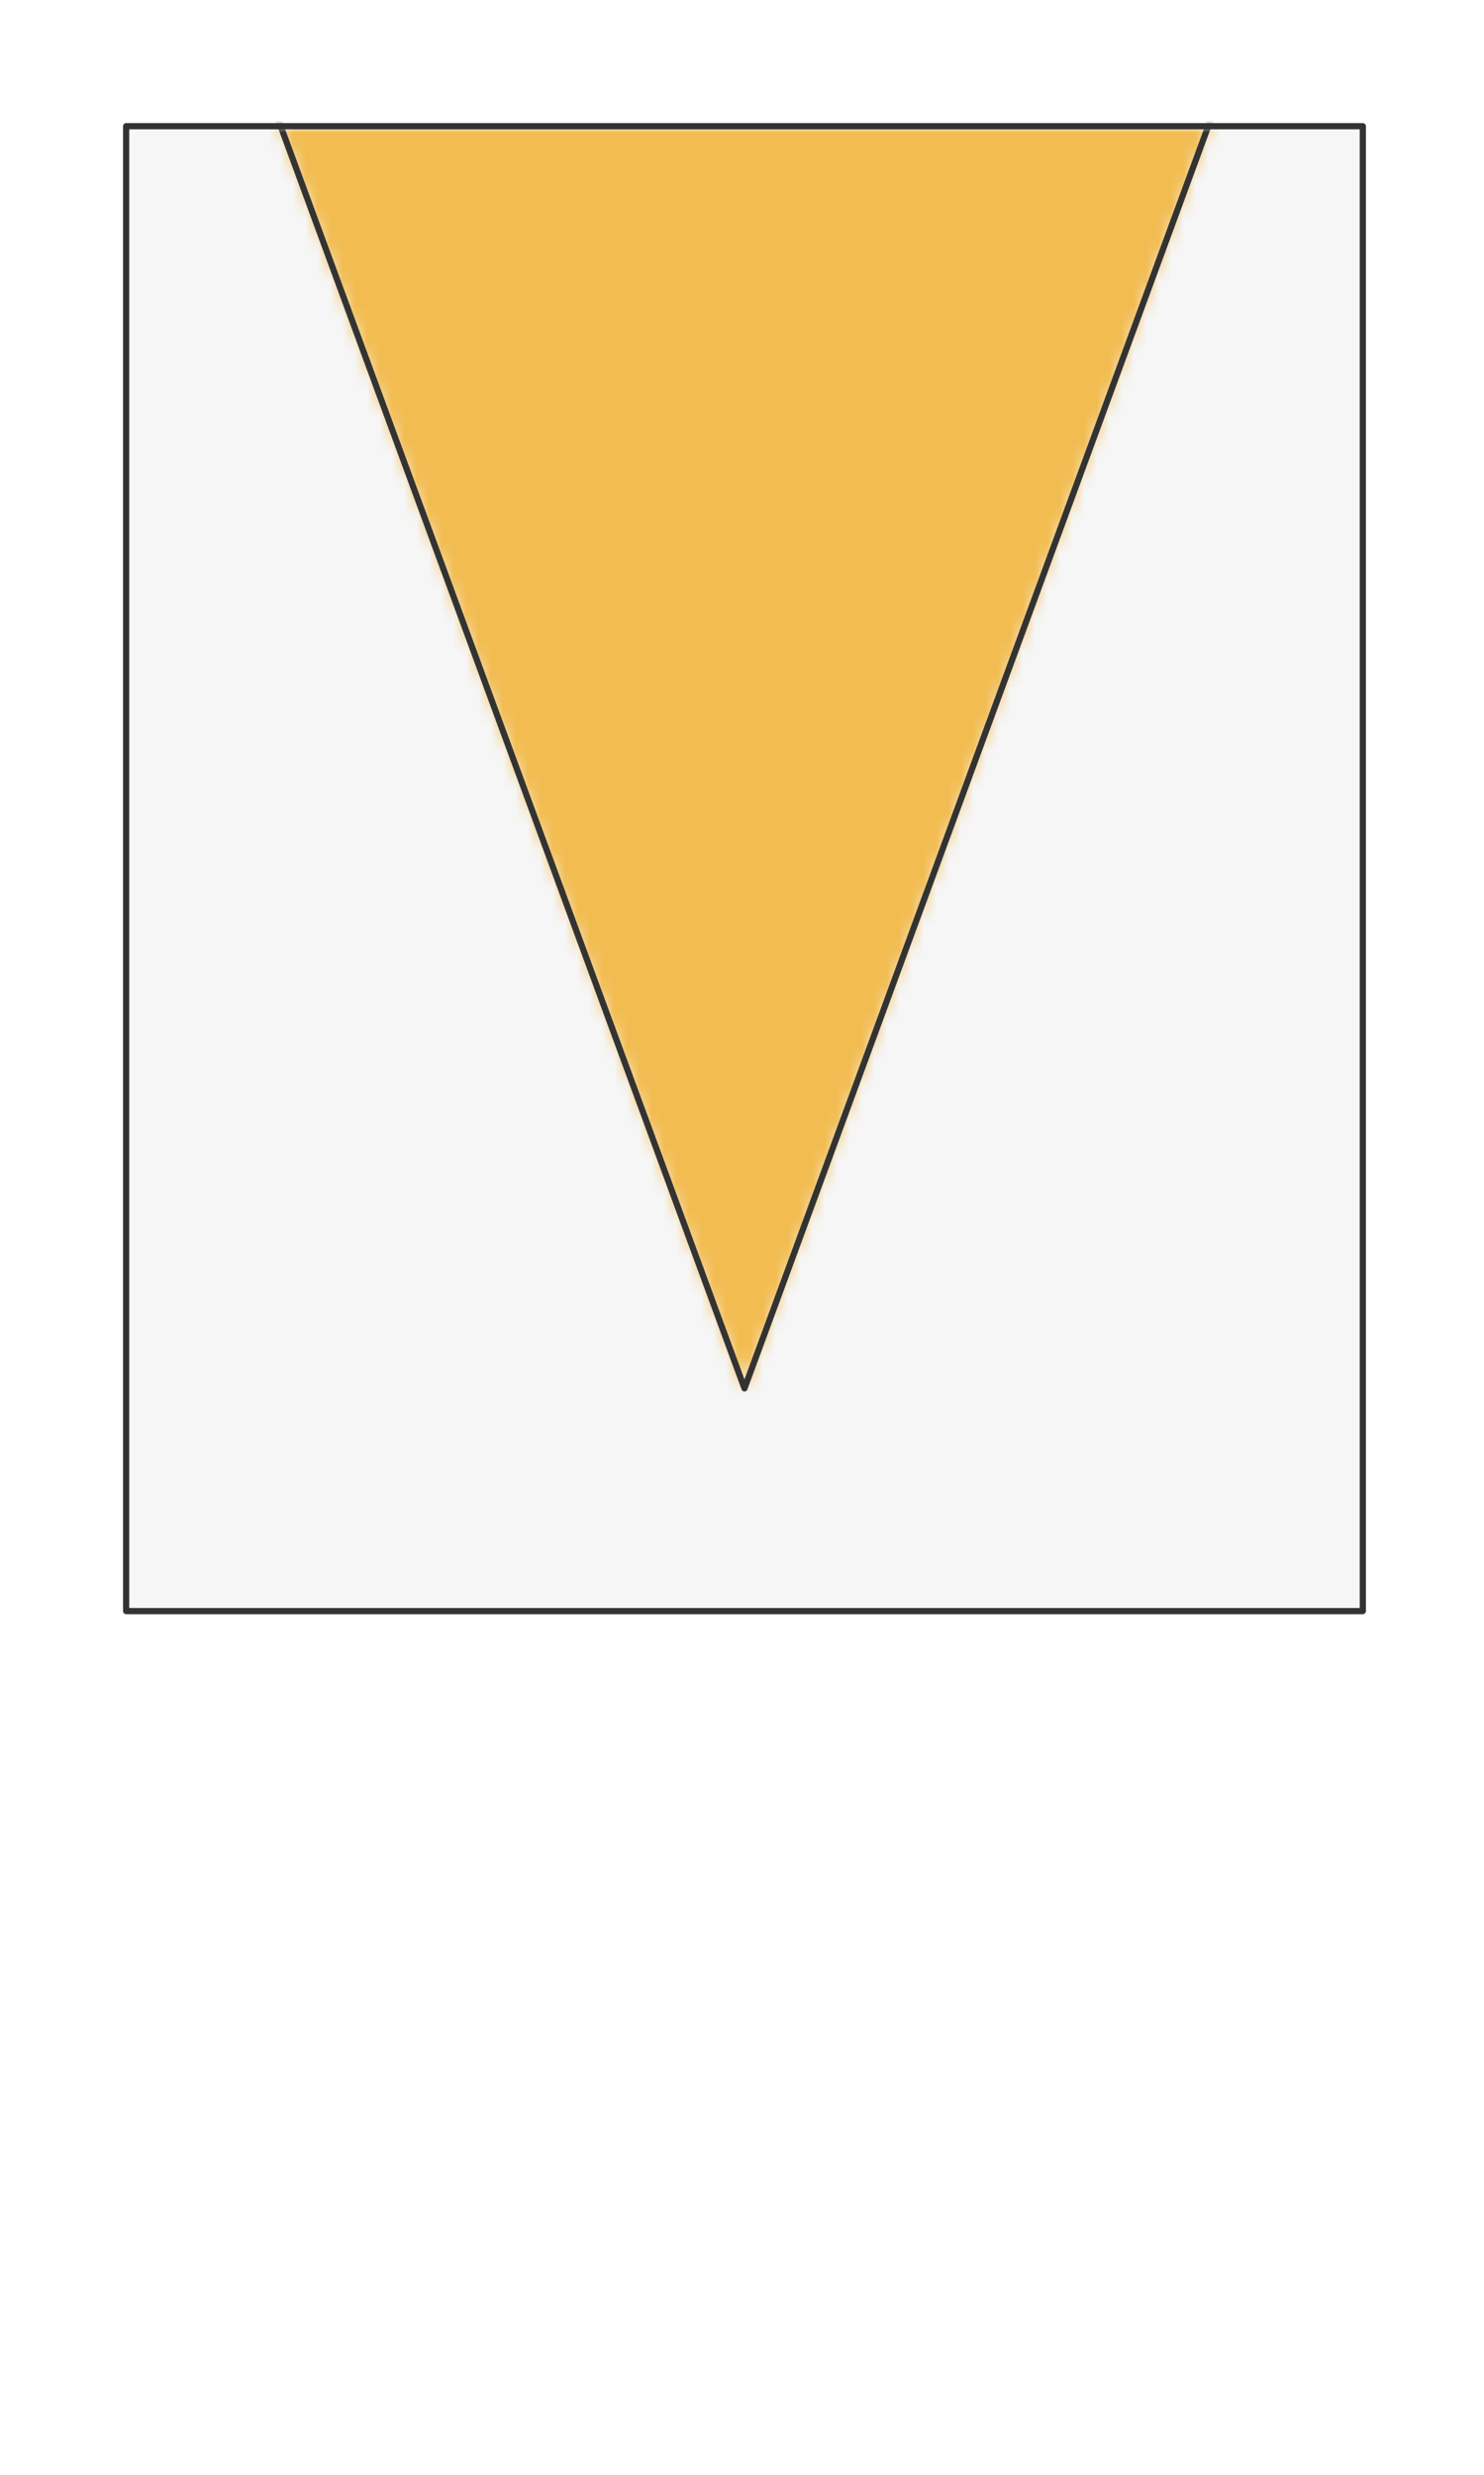 <svg preserveAspectRatio="xMidYMin slice" viewBox="0 0 120 200" xmlns="http://www.w3.org/2000/svg"><g filter="url(#a)" transform="translate(10 10)"><defs><filter height="200%" id="a" width="200%" x="-20%" y="-20%"><feOffset dx=".2" dy=".2" in="SourceAlpha" result="offsetOut"/><feGaussianBlur in="offsetOut" result="blurOut"/><feBlend in2="blurOut" in="SourceGraphic"/></filter></defs><defs><mask id="b"><path d="M0 0h100v120H0z" fill="#fff"/></mask></defs><g mask="url(#b)"><path d="M0 0h100v120H0z" fill="#f0f0f0"/><g style="pointer-events:visiblePainted;cursor:pointer"><path fill="#f6f6f6" d="M-500-500H600V600H-500z"/><defs><mask id="c"><path d="M119.013-85.716 50 102-19.013-85.716z" fill="#fff"/><path d="M119.013-85.716 50 102-19.013-85.716z" fill="none" stroke-width=".1" stroke="#fff"/></mask></defs><g mask="url(#c)"><path fill="#f2bc51" d="M-500-500H600V600H-500z" style="pointer-events:visiblePainted;cursor:pointer"/></g><path d="M119.013-85.716 50 102-19.013-85.716" fill="none" stroke-linecap="round" stroke-linejoin="round" stroke-width=".5" stroke="#333"/></g></g><path d="M0 0h100v120H0z" fill="none" stroke-linecap="round" stroke-linejoin="round" stroke-width=".5" stroke="#333"/></g></svg>